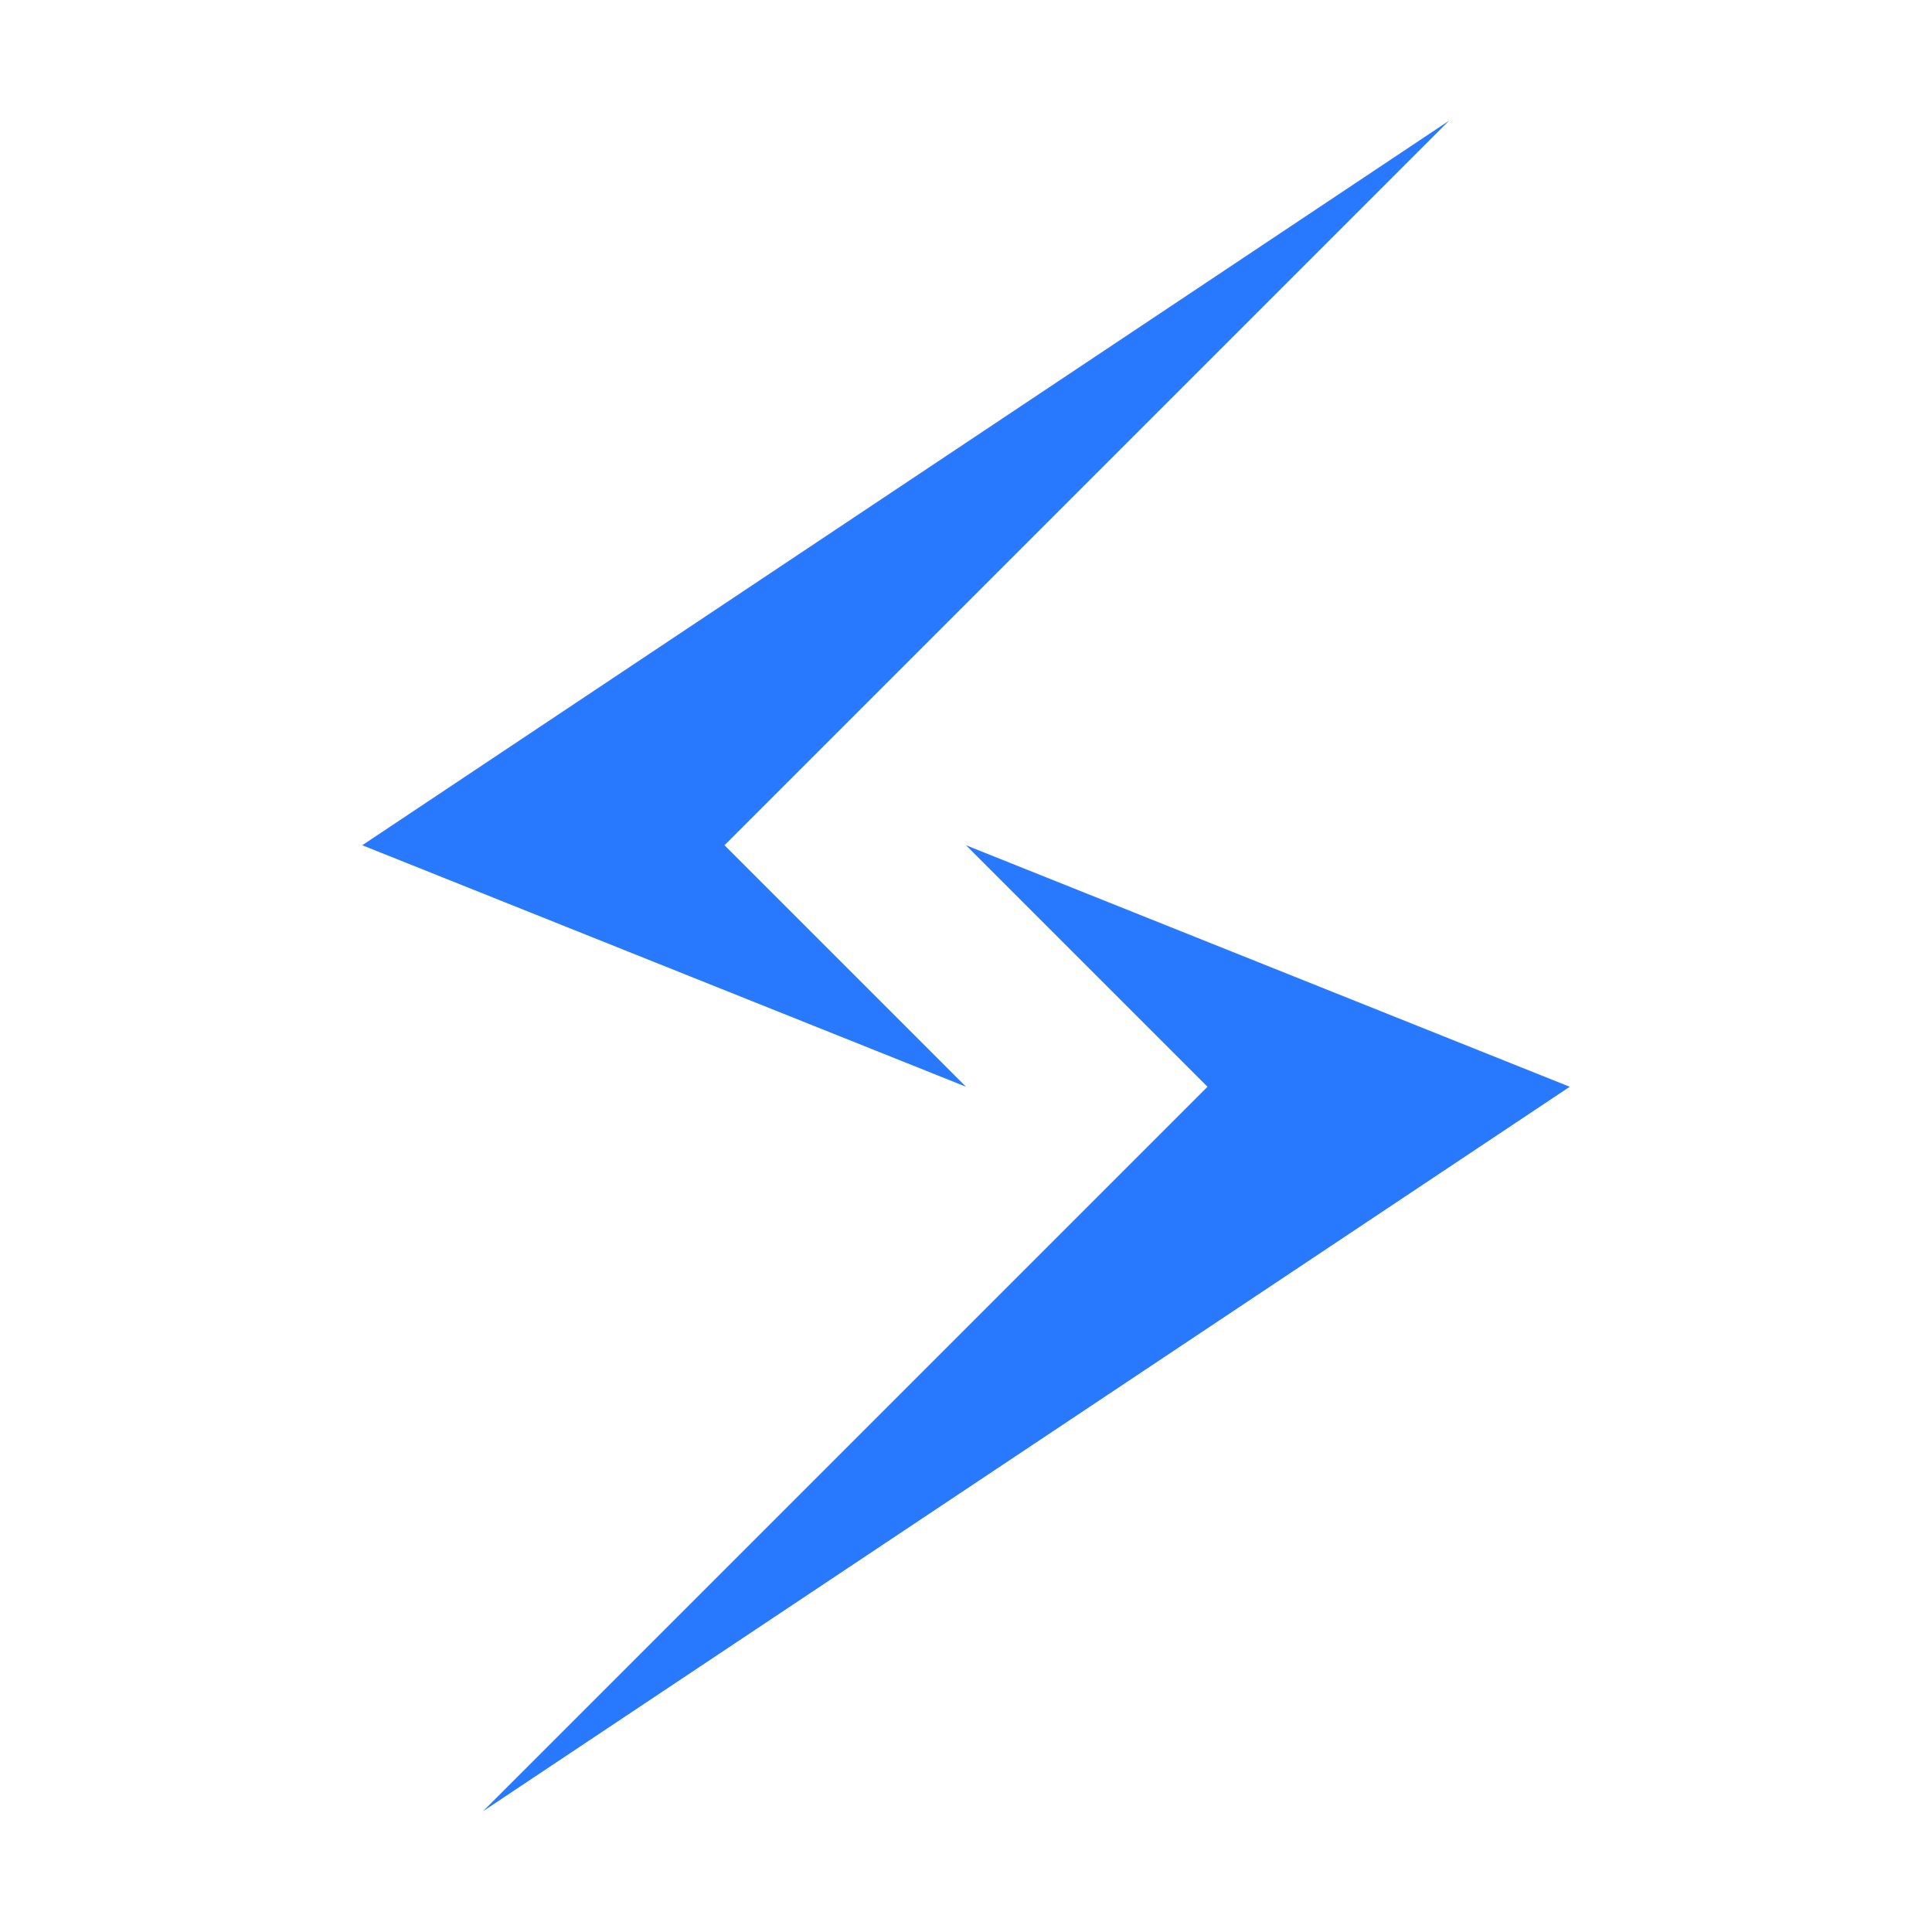 <svg xmlns="http://www.w3.org/2000/svg" viewBox="0 0 16 16" shape-rendering="geometricPrecision">
      <style>
        .animated { 
          animation: bounce 3s ease-in-out infinite;
          transform-origin: center bottom;
        }
        @keyframes bounce {
          0%, 100% { transform: translateY(0); }
          50% { transform: translateY(-2px); }
        }
      </style><path class="animated" fill="#2979ff" d="M12 1 3 7l5 2-2-2Z"/><path class="animated" fill="#2979ff" d="m4 15 9-6-5-2 2 2Z"/></svg>